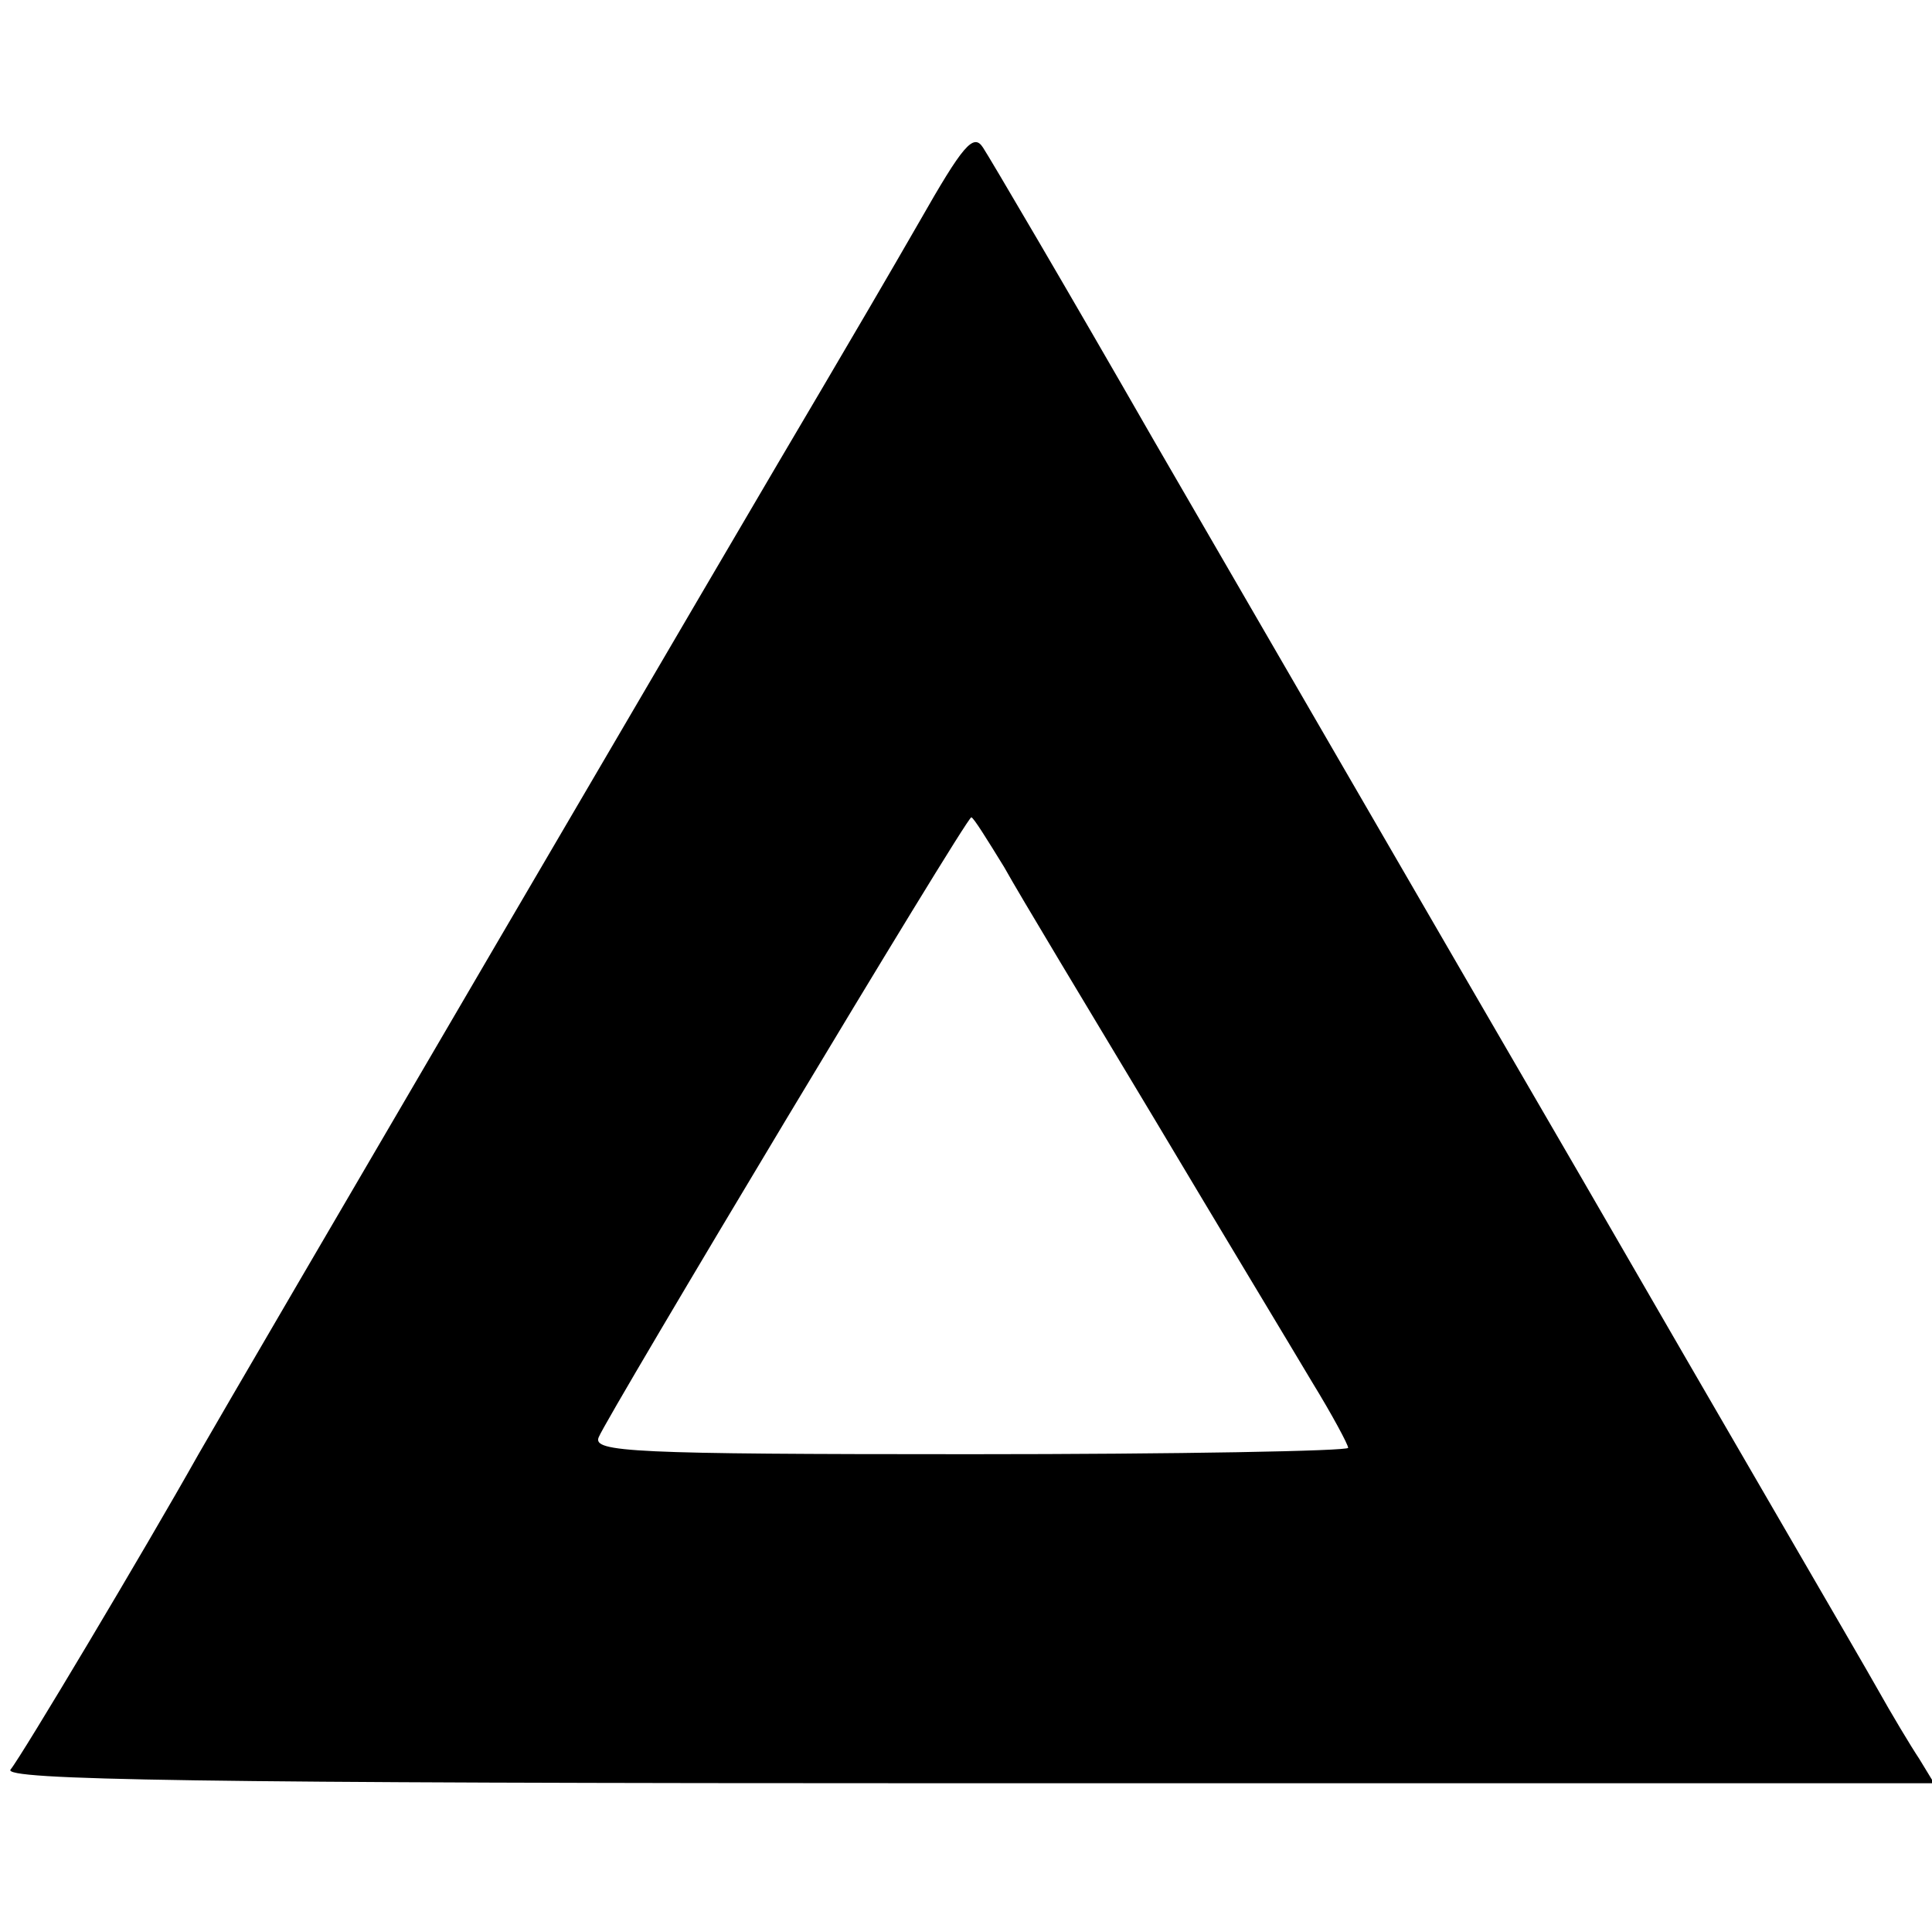 <?xml version="1.0" standalone="no"?>
<!DOCTYPE svg PUBLIC "-//W3C//DTD SVG 20010904//EN"
 "http://www.w3.org/TR/2001/REC-SVG-20010904/DTD/svg10.dtd">
<svg version="1.0" xmlns="http://www.w3.org/2000/svg"
 width="182pt" height="180pt" viewBox="0 0 182 180"
 preserveAspectRatio="xMidYMid meet">
<g transform="translate(0,180) scale(0.1,-0.1)"
fill="#000000" stroke="none">
<path d="M866 1591 c-27 -47 -68 -117 -91 -156 -63 -106 -559 -954 -588 -1005
-50 -89 -167 -285 -177 -297 -9 -10 172 -13 901 -13 l911 0 -14 23 c-8 12 -26
42 -40 67 -14 25 -140 241 -278 480 -139 239 -320 552 -403 695 -82 143 -155
267 -161 276 -9 14 -19 2 -60 -70z m80 -608 c15 -27 79 -133 142 -238 62 -104
129 -215 148 -247 19 -31 34 -59 34 -62 0 -3 -160 -6 -356 -6 -319 0 -356 2
-350 16 8 20 346 584 351 584 2 0 15 -21 31 -47z"/>
</g>
</svg>
